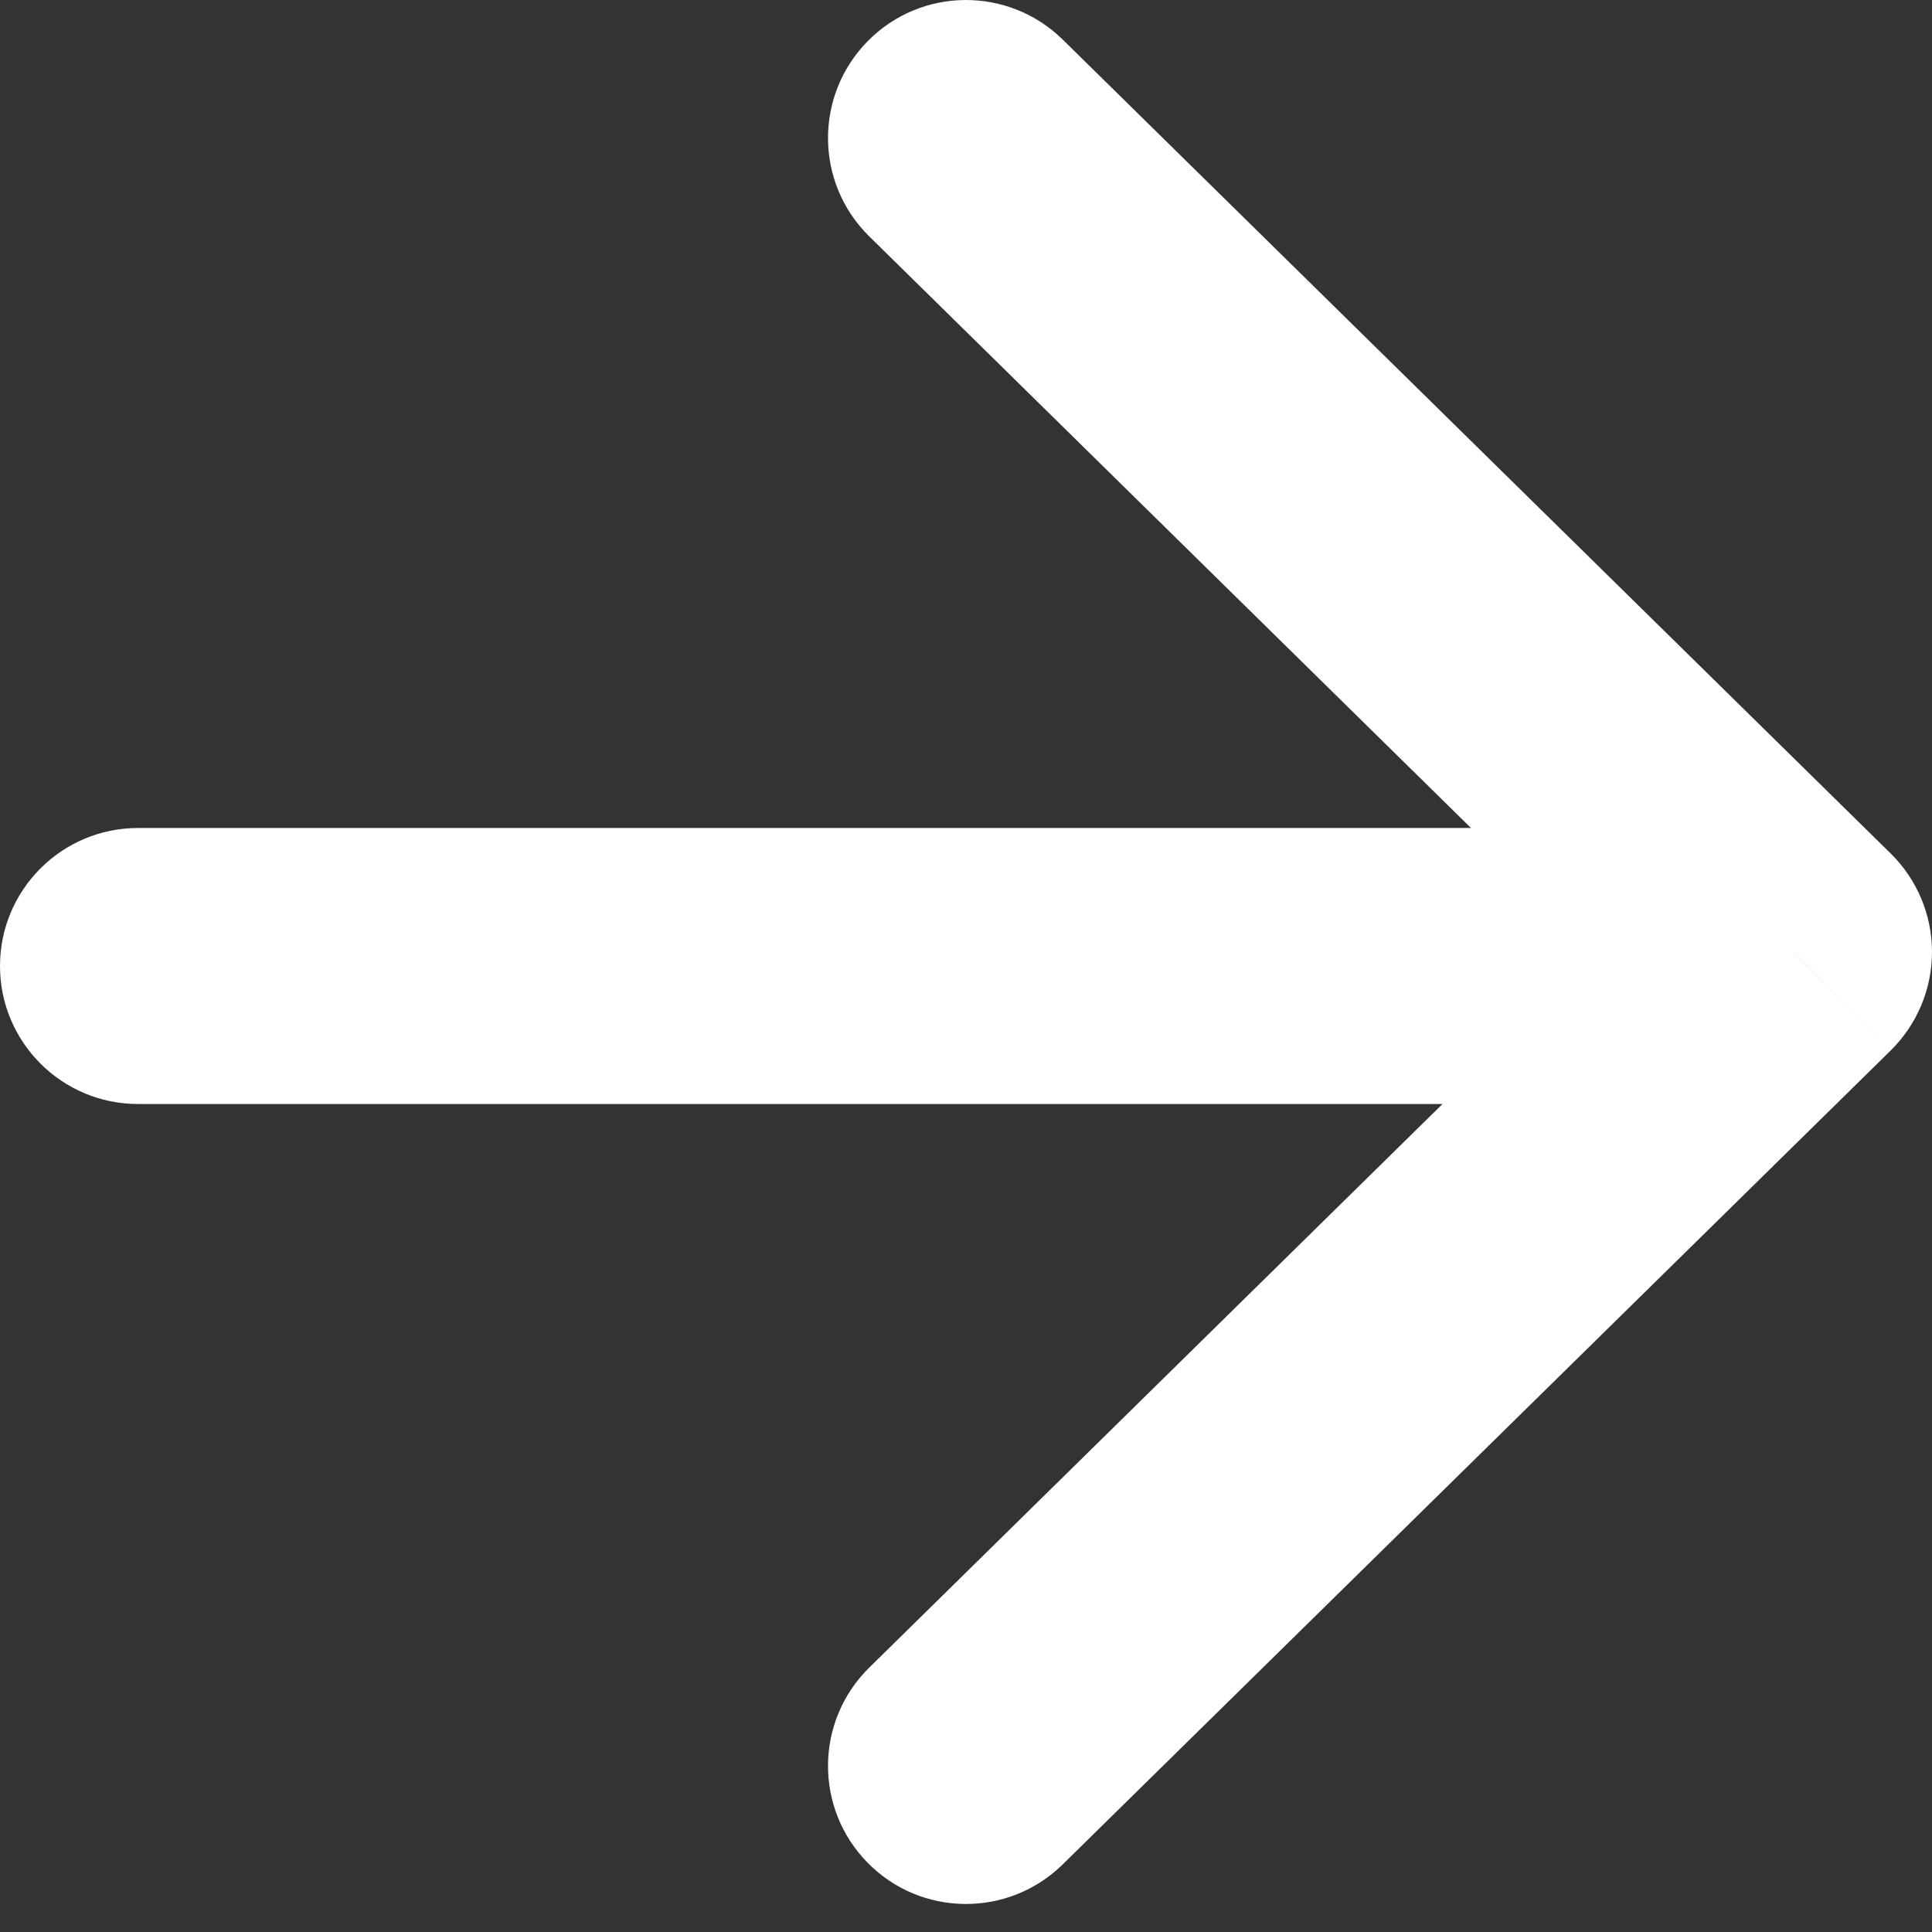 <svg width="14" height="14" viewBox="0 0 14 14" fill="none" xmlns="http://www.w3.org/2000/svg">
<rect x="0" y="0" width="14" height="14" fill="#333333" stroke="none"/>
<path d="M1 6C0.448 6 0 6.448 0 7C0 7.552 0.448 8 1 8V6ZM12 8C12.552 8 13 7.552 13 7C13 6.448 12.552 6 12 6V8ZM1 8H12V6H1V8Z" fill="white"/>
<path d="M6.299 12.084C5.905 12.471 5.9 13.104 6.287 13.498C6.674 13.892 7.307 13.897 7.701 13.51L6.299 12.084ZM13 6.898L13.701 7.612C13.892 7.423 14 7.167 14 6.898C14 6.63 13.892 6.373 13.701 6.185L13 6.898ZM7.701 0.287C7.307 -0.1 6.674 -0.095 6.287 0.299C5.9 0.693 5.905 1.326 6.299 1.713L7.701 0.287ZM7.701 13.51L13.701 7.612L12.299 6.185L6.299 12.084L7.701 13.51ZM13.701 6.185L7.701 0.287L6.299 1.713L12.299 7.612L13.701 6.185Z" fill="white"/>
</svg>
